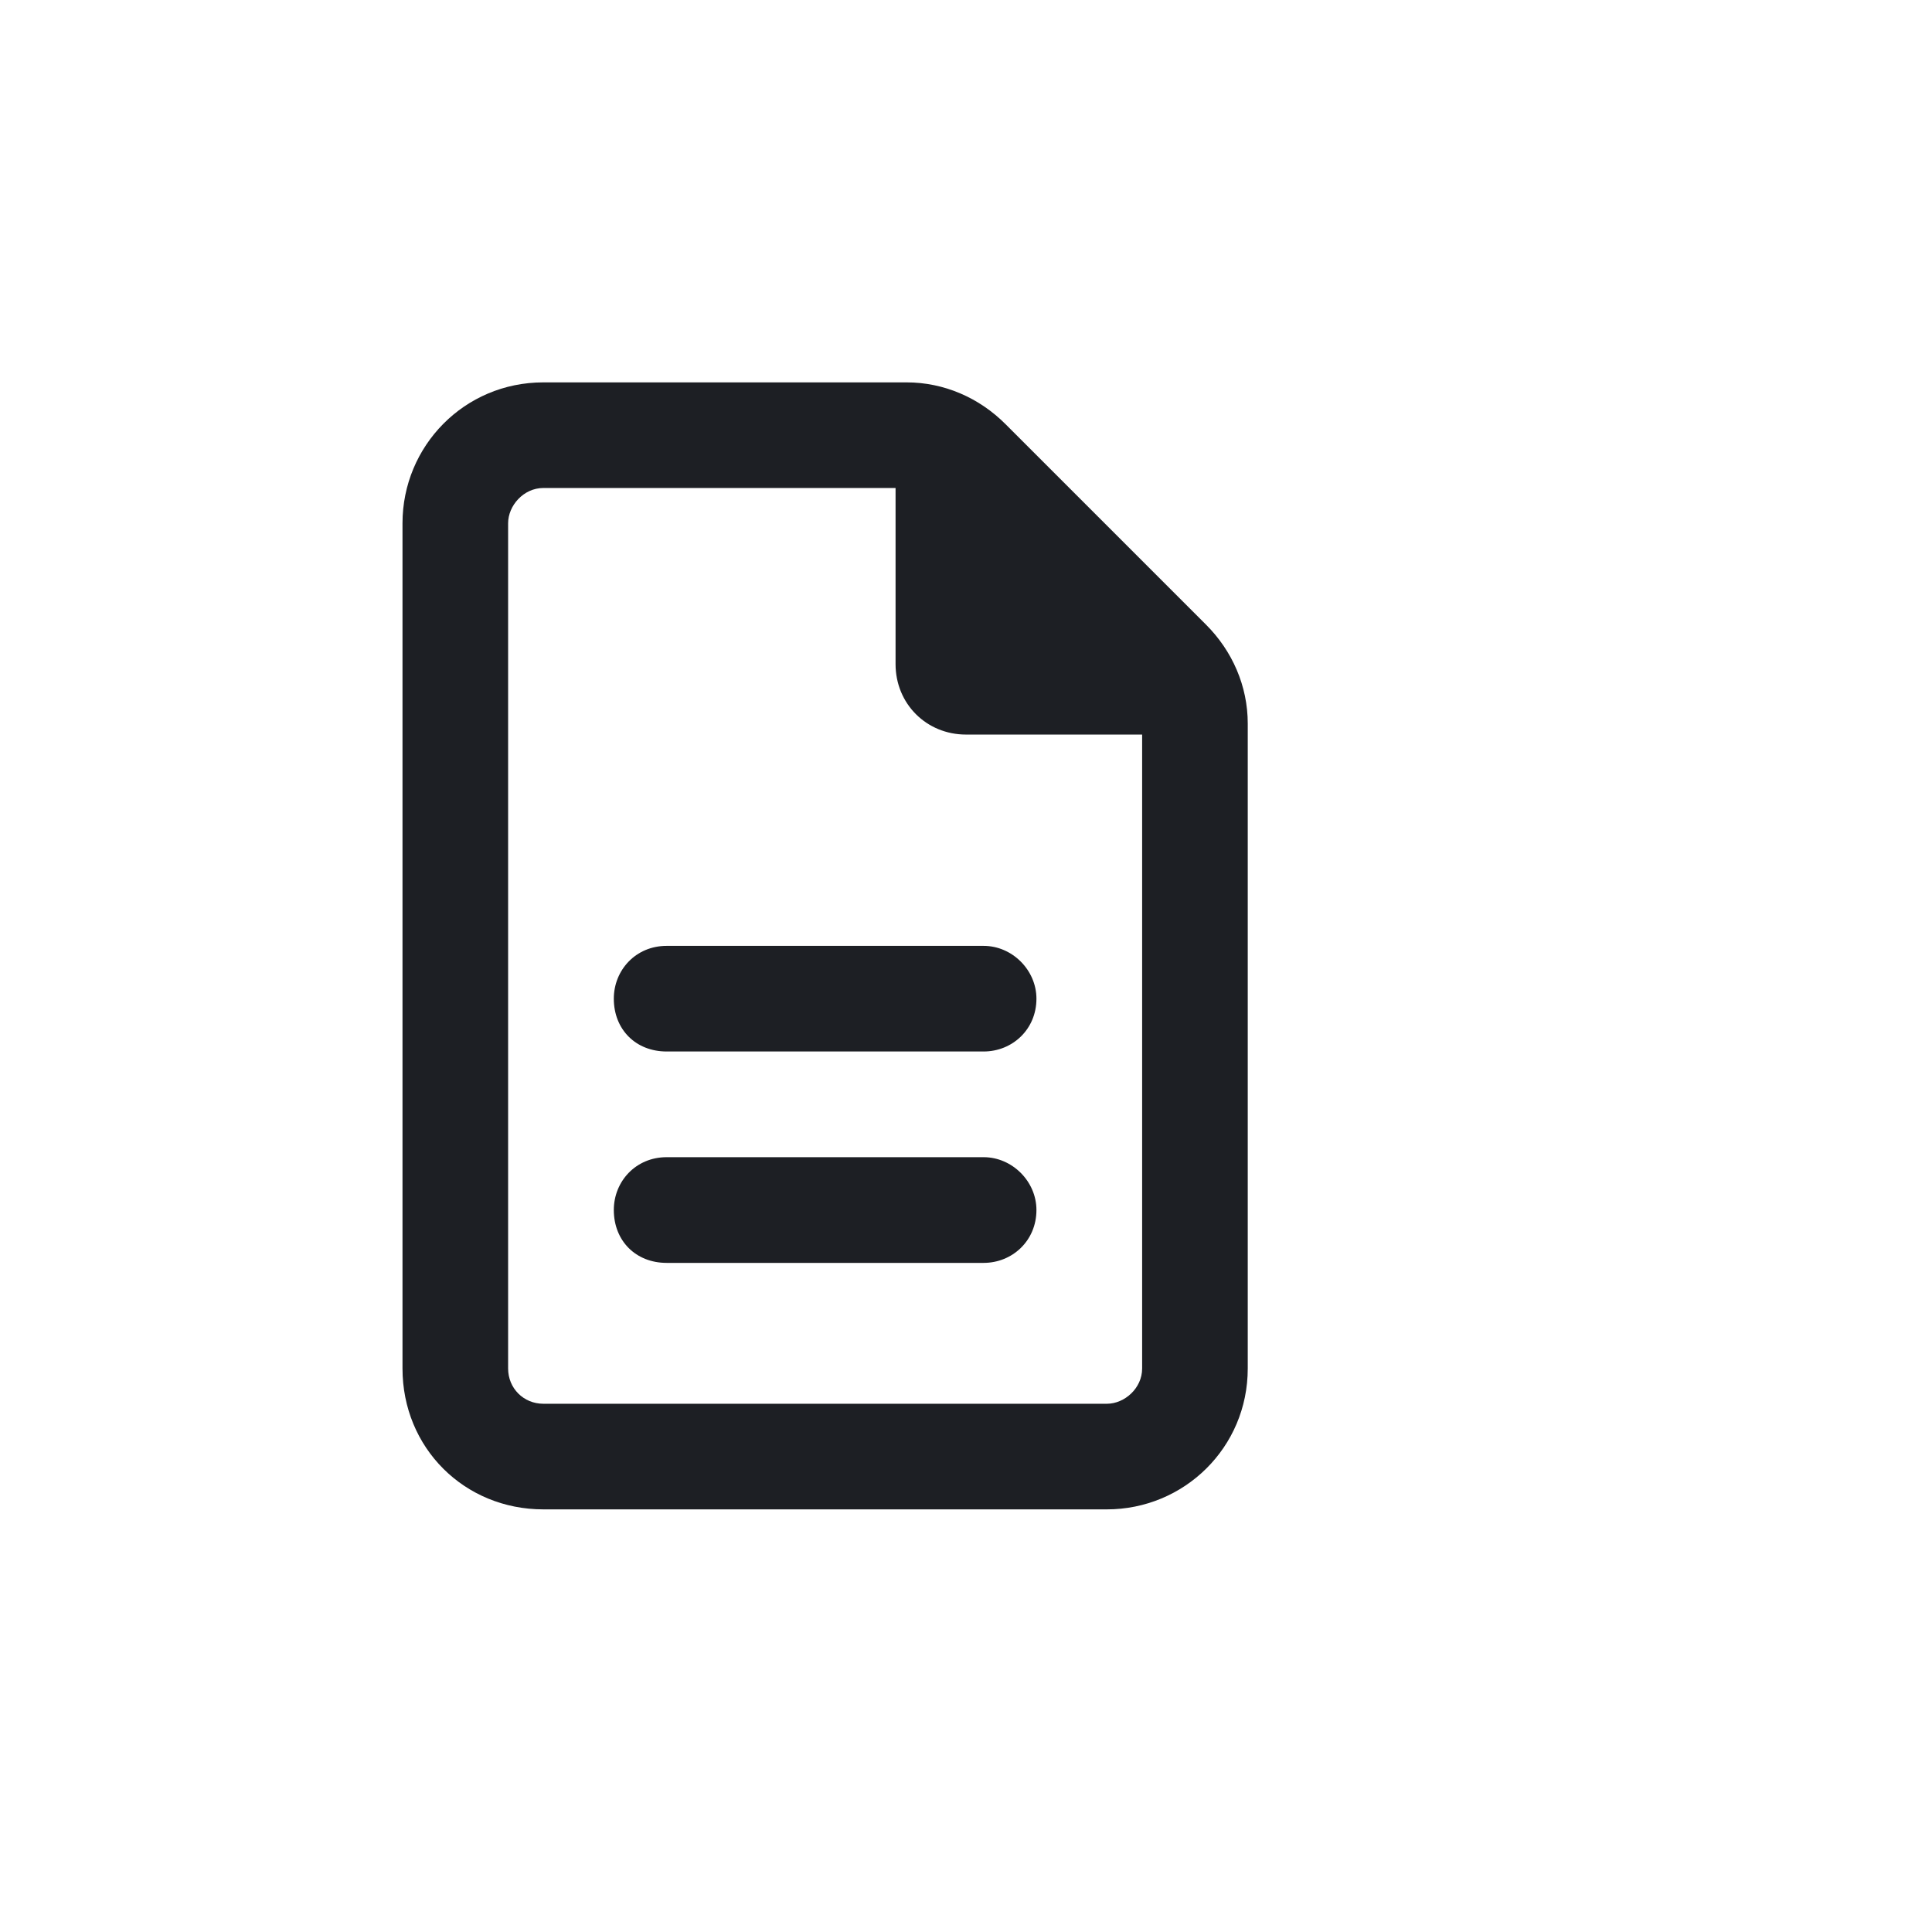 <svg width="24" height="24" viewBox="0 0 24 24" fill="none" xmlns="http://www.w3.org/2000/svg">
<path d="M6.75 17.438H13.75C13.969 17.438 14.188 17.246 14.188 17V9.125H12C11.508 9.125 11.125 8.742 11.125 8.25V6.062H6.75C6.504 6.062 6.312 6.281 6.312 6.5V17C6.312 17.246 6.504 17.438 6.75 17.438ZM6.75 4.75H11.262C11.727 4.75 12.164 4.941 12.492 5.27L14.98 7.758C15.309 8.086 15.5 8.523 15.5 8.988V17C15.5 17.984 14.707 18.75 13.75 18.75H6.75C5.766 18.75 5 17.984 5 17V6.5C5 5.543 5.766 4.75 6.75 4.75ZM8.281 11.75H12.219C12.574 11.75 12.875 12.051 12.875 12.406C12.875 12.789 12.574 13.062 12.219 13.062H8.281C7.898 13.062 7.625 12.789 7.625 12.406C7.625 12.051 7.898 11.75 8.281 11.75ZM8.281 14.375H12.219C12.574 14.375 12.875 14.676 12.875 15.031C12.875 15.414 12.574 15.688 12.219 15.688H8.281C7.898 15.688 7.625 15.414 7.625 15.031C7.625 14.676 7.898 14.375 8.281 14.375Z" fill="#1D1F24"/>
</svg>
